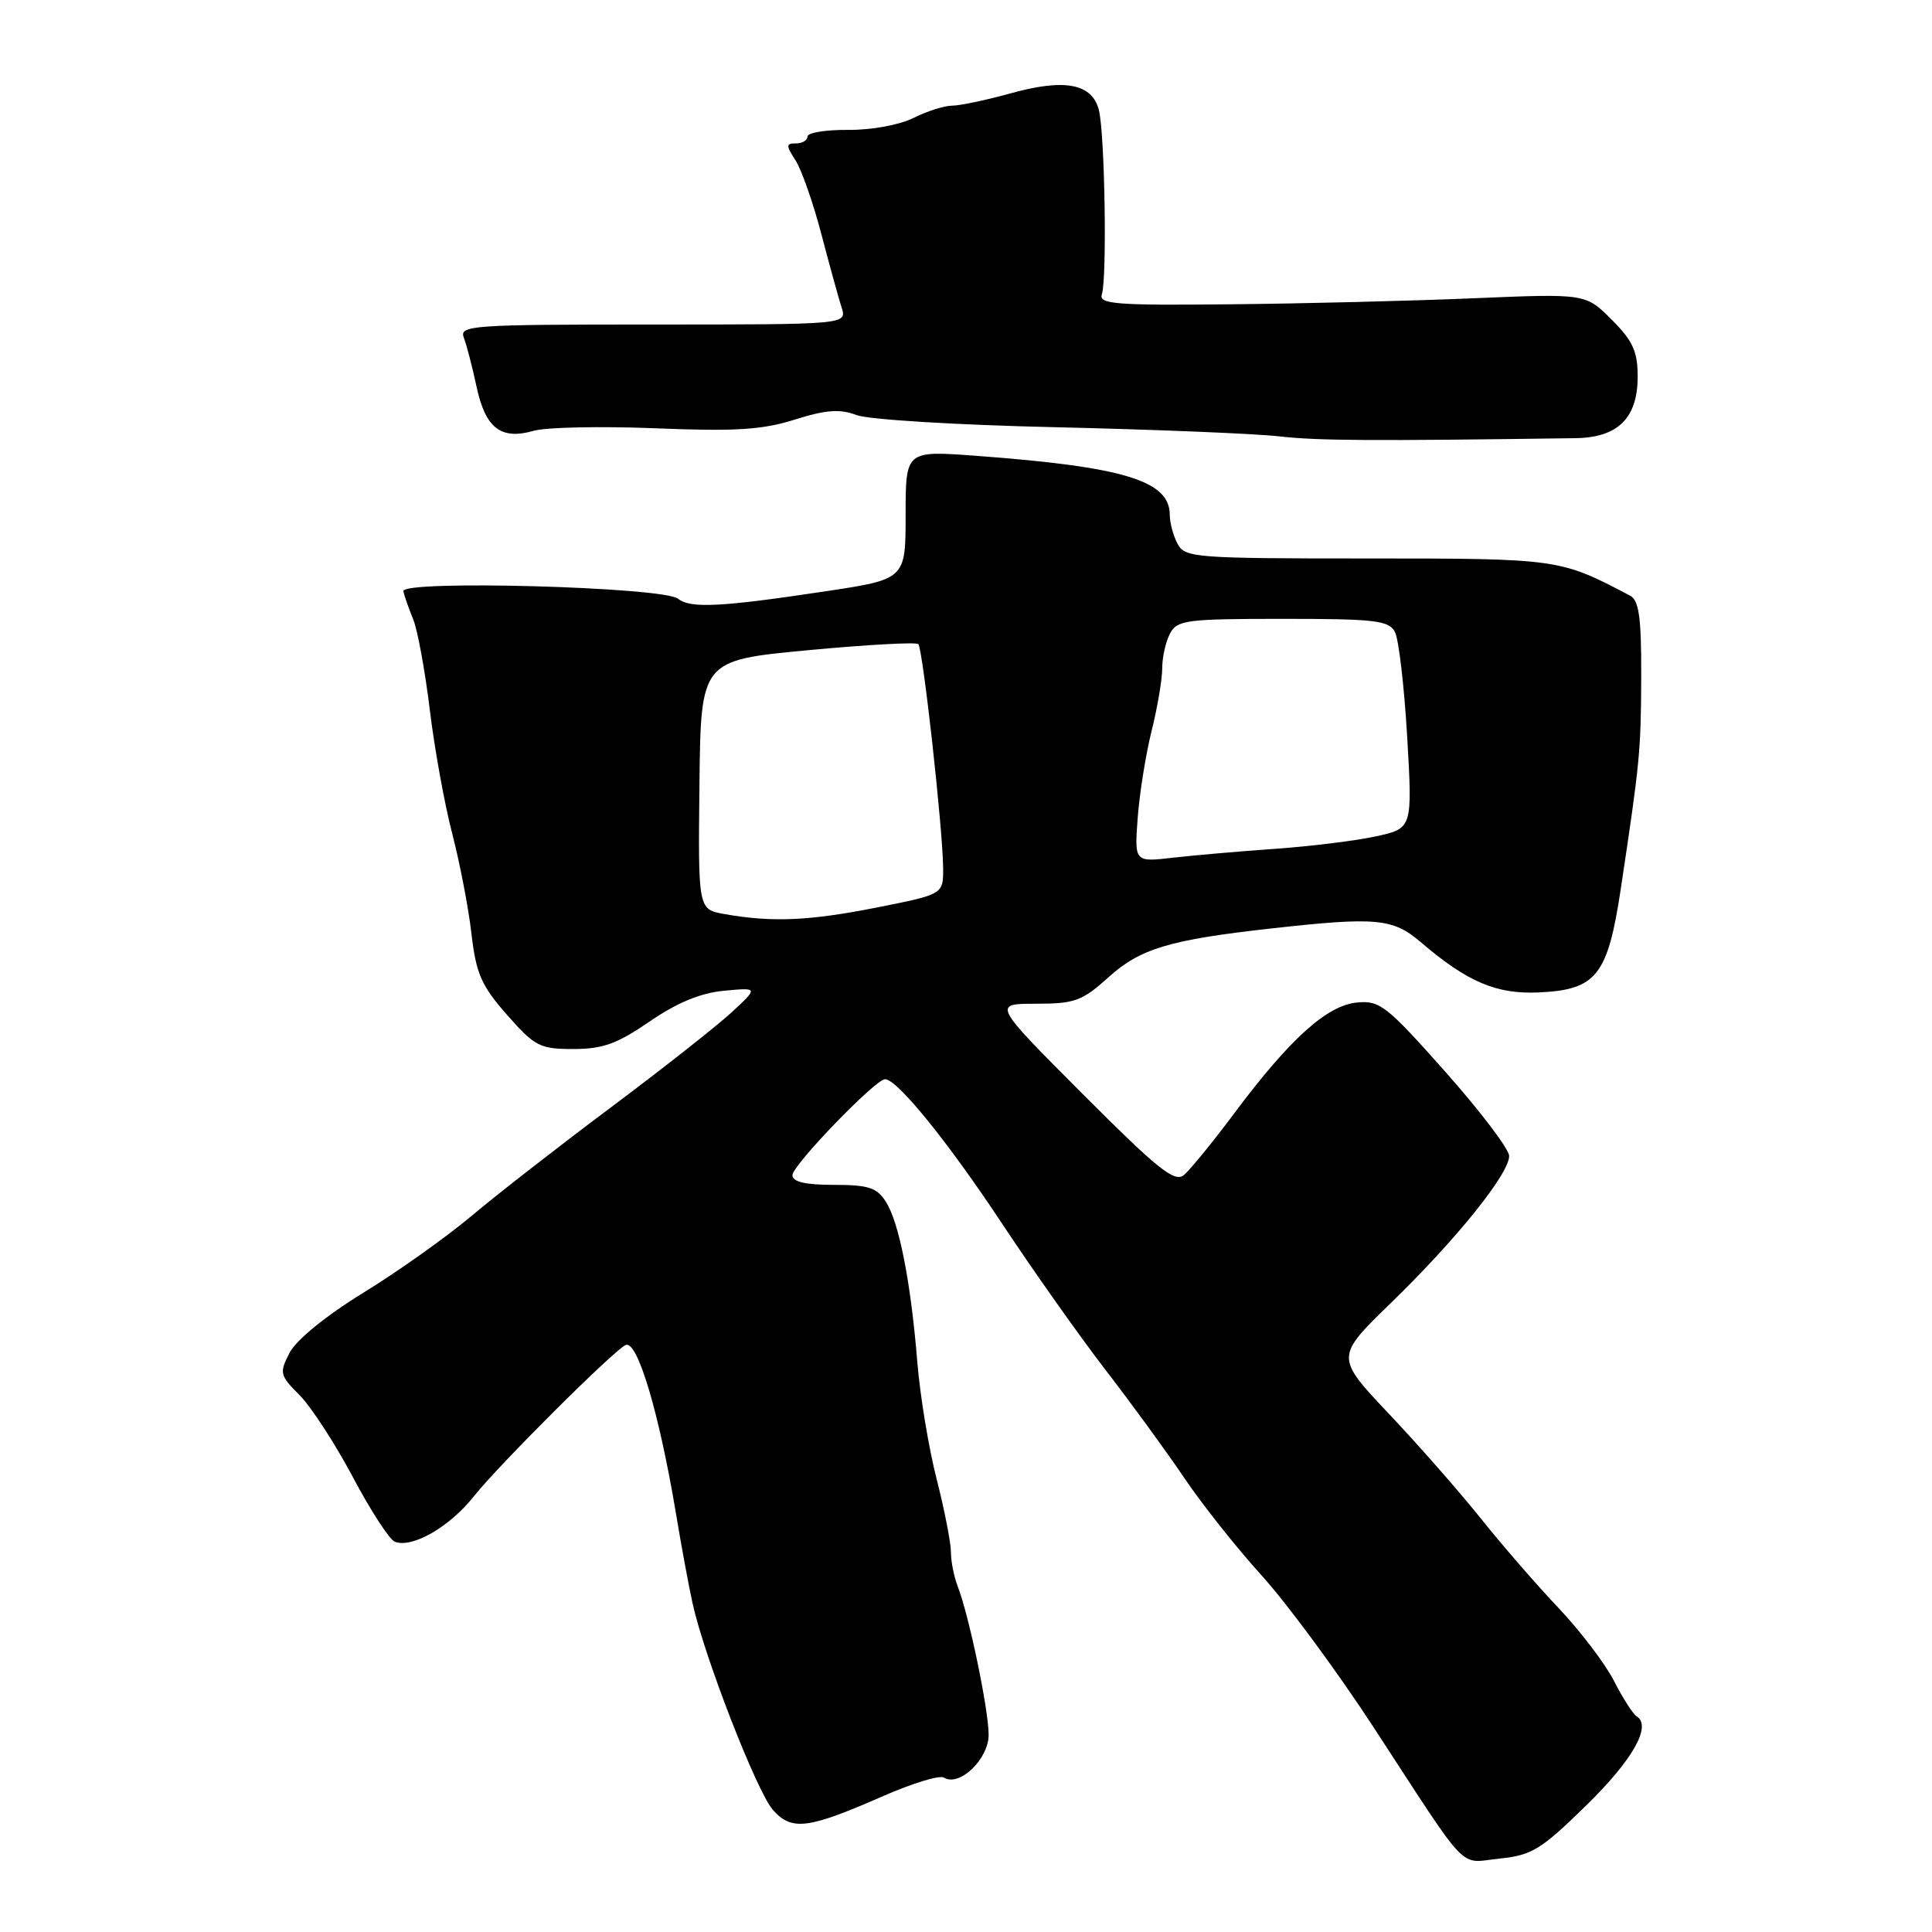 <?xml version="1.0" encoding="UTF-8" standalone="no"?>
<!DOCTYPE svg PUBLIC "-//W3C//DTD SVG 1.1//EN" "http://www.w3.org/Graphics/SVG/1.1/DTD/svg11.dtd" >
<svg xmlns="http://www.w3.org/2000/svg" xmlns:xlink="http://www.w3.org/1999/xlink" version="1.1" viewBox="0 0 256 256">
 <g >
 <path fill="currentColor"
d=" M 210.16 239.25 C 216.38 233.17 218.91 228.68 216.85 227.41 C 216.37 227.11 215.02 225.00 213.86 222.73 C 212.70 220.45 209.38 216.09 206.49 213.04 C 203.60 210.00 198.98 204.67 196.22 201.21 C 193.46 197.75 187.99 191.52 184.07 187.37 C 176.93 179.81 176.93 179.81 184.30 172.65 C 193.01 164.20 200.01 155.48 199.97 153.16 C 199.95 152.25 196.14 147.23 191.51 142.01 C 183.72 133.24 182.82 132.54 179.79 132.84 C 175.82 133.23 170.91 137.66 163.56 147.50 C 160.69 151.35 157.67 155.04 156.86 155.71 C 155.64 156.72 153.38 154.90 143.46 144.96 C 131.53 133.00 131.53 133.00 137.26 133.00 C 142.41 133.00 143.39 132.64 146.88 129.49 C 151.09 125.69 154.98 124.52 168.50 123.02 C 182.33 121.48 184.55 121.68 188.22 124.81 C 194.43 130.13 198.30 131.77 203.95 131.50 C 211.55 131.14 213.03 129.25 214.76 117.79 C 217.31 100.85 217.43 99.57 217.47 89.61 C 217.49 81.82 217.18 79.56 216.00 78.93 C 206.70 74.03 206.52 74.00 181.22 74.00 C 158.37 74.00 157.01 73.90 156.04 72.07 C 155.47 71.00 155.00 69.27 155.00 68.22 C 155.00 63.69 148.94 61.85 129.25 60.39 C 120.00 59.71 120.00 59.71 120.00 68.24 C 120.00 76.76 120.00 76.76 109.25 78.37 C 95.42 80.45 91.49 80.64 89.84 79.33 C 87.87 77.77 53.13 76.82 53.45 78.34 C 53.58 78.98 54.17 80.65 54.75 82.06 C 55.33 83.47 56.32 88.87 56.95 94.05 C 57.58 99.24 58.92 106.64 59.93 110.49 C 60.93 114.35 62.08 120.30 62.47 123.72 C 63.09 129.03 63.77 130.59 67.18 134.47 C 70.87 138.66 71.53 139.00 75.97 139.00 C 79.86 139.00 81.78 138.31 86.07 135.36 C 89.71 132.86 92.80 131.58 95.93 131.28 C 100.50 130.85 100.50 130.85 96.90 134.18 C 94.92 136.00 87.72 141.67 80.90 146.77 C 74.08 151.87 65.80 158.32 62.50 161.10 C 59.20 163.88 52.75 168.47 48.17 171.28 C 43.19 174.34 39.25 177.55 38.38 179.24 C 36.99 181.92 37.06 182.22 39.71 184.88 C 41.24 186.43 44.42 191.32 46.77 195.75 C 49.11 200.17 51.61 204.02 52.32 204.29 C 54.63 205.18 59.57 202.33 62.80 198.26 C 66.10 194.09 81.54 178.71 82.93 178.21 C 84.49 177.65 87.35 187.27 89.56 200.50 C 90.29 204.90 91.29 210.30 91.78 212.50 C 93.37 219.66 100.30 237.44 102.42 239.83 C 104.92 242.64 107.06 242.36 117.07 237.97 C 120.90 236.29 124.50 235.19 125.07 235.54 C 127.12 236.81 131.00 233.10 131.00 229.87 C 131.00 226.55 128.38 213.96 126.90 210.20 C 126.41 208.94 126.00 206.89 126.00 205.64 C 126.00 204.40 125.14 200.03 124.10 195.94 C 123.05 191.85 121.91 184.90 121.55 180.50 C 120.70 169.95 119.15 162.02 117.39 159.25 C 116.19 157.36 115.07 157.00 110.48 157.00 C 106.69 157.00 105.00 156.60 105.00 155.72 C 105.00 154.40 116.00 143.00 117.27 143.00 C 118.88 143.00 125.54 151.21 132.69 162.00 C 136.87 168.32 143.08 177.10 146.47 181.50 C 149.87 185.90 154.57 192.35 156.92 195.83 C 159.27 199.32 163.91 205.17 167.24 208.83 C 170.56 212.50 177.25 221.57 182.09 229.00 C 194.91 248.65 193.17 246.84 198.71 246.27 C 202.99 245.83 204.21 245.07 210.16 239.25 Z  M 208.75 58.06 C 214.39 57.98 217.00 55.40 217.00 49.90 C 217.00 46.56 216.36 45.16 213.55 42.35 C 210.10 38.90 210.10 38.90 195.30 39.52 C 187.16 39.87 172.62 40.23 163.00 40.32 C 147.84 40.48 145.57 40.30 146.00 39.00 C 146.70 36.90 146.40 17.72 145.61 14.60 C 144.73 11.07 141.08 10.37 133.91 12.37 C 130.68 13.26 127.19 14.00 126.17 14.00 C 125.14 14.00 122.84 14.73 121.04 15.63 C 119.18 16.56 115.45 17.24 112.39 17.21 C 109.42 17.19 107.00 17.58 107.00 18.08 C 107.00 18.59 106.31 19.00 105.48 19.00 C 104.13 19.00 104.13 19.26 105.41 21.25 C 106.21 22.49 107.75 26.88 108.83 31.00 C 109.91 35.12 111.12 39.51 111.52 40.75 C 112.23 43.00 112.23 43.00 86.51 43.00 C 62.43 43.00 60.83 43.11 61.46 44.75 C 61.83 45.71 62.59 48.64 63.15 51.26 C 64.33 56.75 66.38 58.33 70.73 57.08 C 72.37 56.61 79.62 56.46 86.84 56.75 C 97.45 57.18 100.99 56.96 105.31 55.60 C 109.47 54.29 111.29 54.16 113.50 55.00 C 115.07 55.60 126.87 56.32 139.92 56.61 C 152.89 56.91 166.20 57.45 169.50 57.82 C 174.64 58.40 181.56 58.44 208.75 58.06 Z  M 96.00 121.12 C 92.50 120.50 92.50 120.50 92.68 104.00 C 92.86 87.50 92.86 87.50 107.01 86.16 C 114.79 85.43 121.40 85.06 121.68 85.35 C 122.28 85.95 124.92 109.76 124.97 115.00 C 125.00 118.50 125.00 118.50 116.18 120.25 C 107.23 122.02 102.32 122.24 96.00 121.12 Z  M 150.75 108.37 C 150.99 105.14 151.82 99.96 152.59 96.86 C 153.37 93.75 154.00 90.01 154.00 88.54 C 154.00 87.07 154.47 85.00 155.04 83.93 C 155.98 82.16 157.25 82.00 170.00 82.00 C 182.25 82.00 184.04 82.21 184.84 83.75 C 185.34 84.71 186.07 90.96 186.46 97.63 C 187.16 109.76 187.16 109.76 182.33 110.82 C 179.67 111.40 173.68 112.14 169.00 112.47 C 164.32 112.80 158.21 113.33 155.41 113.65 C 150.32 114.24 150.32 114.24 150.75 108.37 Z "/>
</g>
</svg>